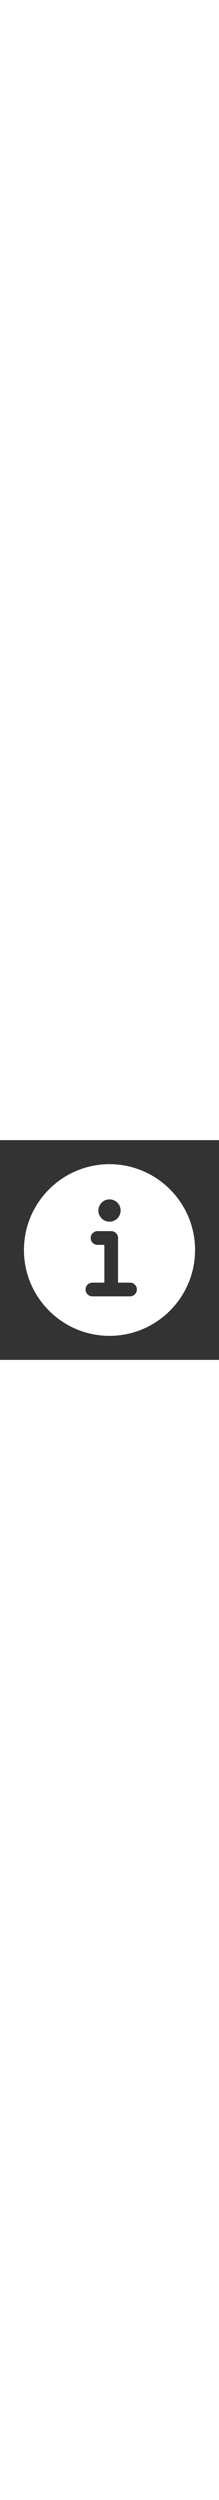 <svg xmlns="http://www.w3.org/2000/svg" class="ionicon" viewBox="0 0 512 512" width="45px" fill="white"><rect x="0" y="0" width="512" height="512" fill="#333333" stroke="none"/><path d="M256 56C145.72 56 56 145.72 56 256s89.72 200 200 200 200-89.72 200-200S366.28 56 256 56zm0 82a26 26 0 11-26 26 26 26 0 0126-26zm48 226h-88a16 16 0 010-32h28v-88h-16a16 16 0 010-32h32a16 16 0 0116 16v104h28a16 16 0 010 32z"/></svg>